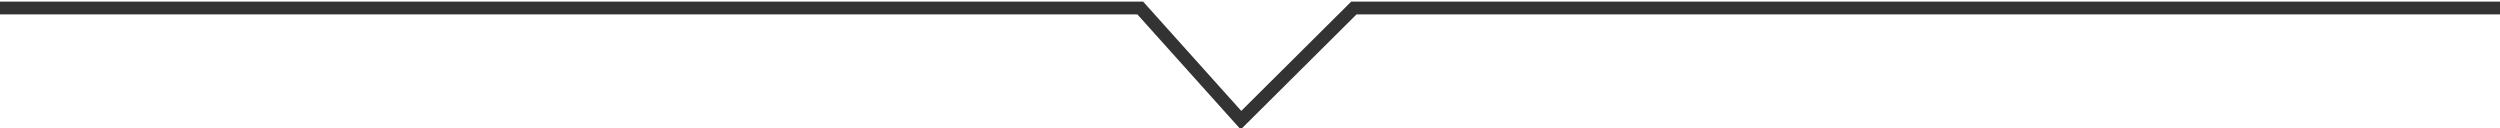 <?xml version="1.0" encoding="utf-8"?>
<!-- Generator: Adobe Illustrator 15.1.0, SVG Export Plug-In . SVG Version: 6.00 Build 0)  -->
<!DOCTYPE svg PUBLIC "-//W3C//DTD SVG 1.1//EN" "http://www.w3.org/Graphics/SVG/1.1/DTD/svg11.dtd">
<svg version="1.1" id="Layer_1" xmlns="http://www.w3.org/2000/svg" xmlns:xlink="http://www.w3.org/1999/xlink" x="0px" y="0px"
	 width="390px" height="20px" viewBox="0 0 390 20" enable-background="new 0 0 390 20" xml:space="preserve">
<polyline fill="none" stroke="#333333" stroke-width="2" stroke-miterlimit="10" points="0,1.25 177.879,1.25 193.595,18.75 
	211.202,1.25 390,1.25 "/>
</svg>
